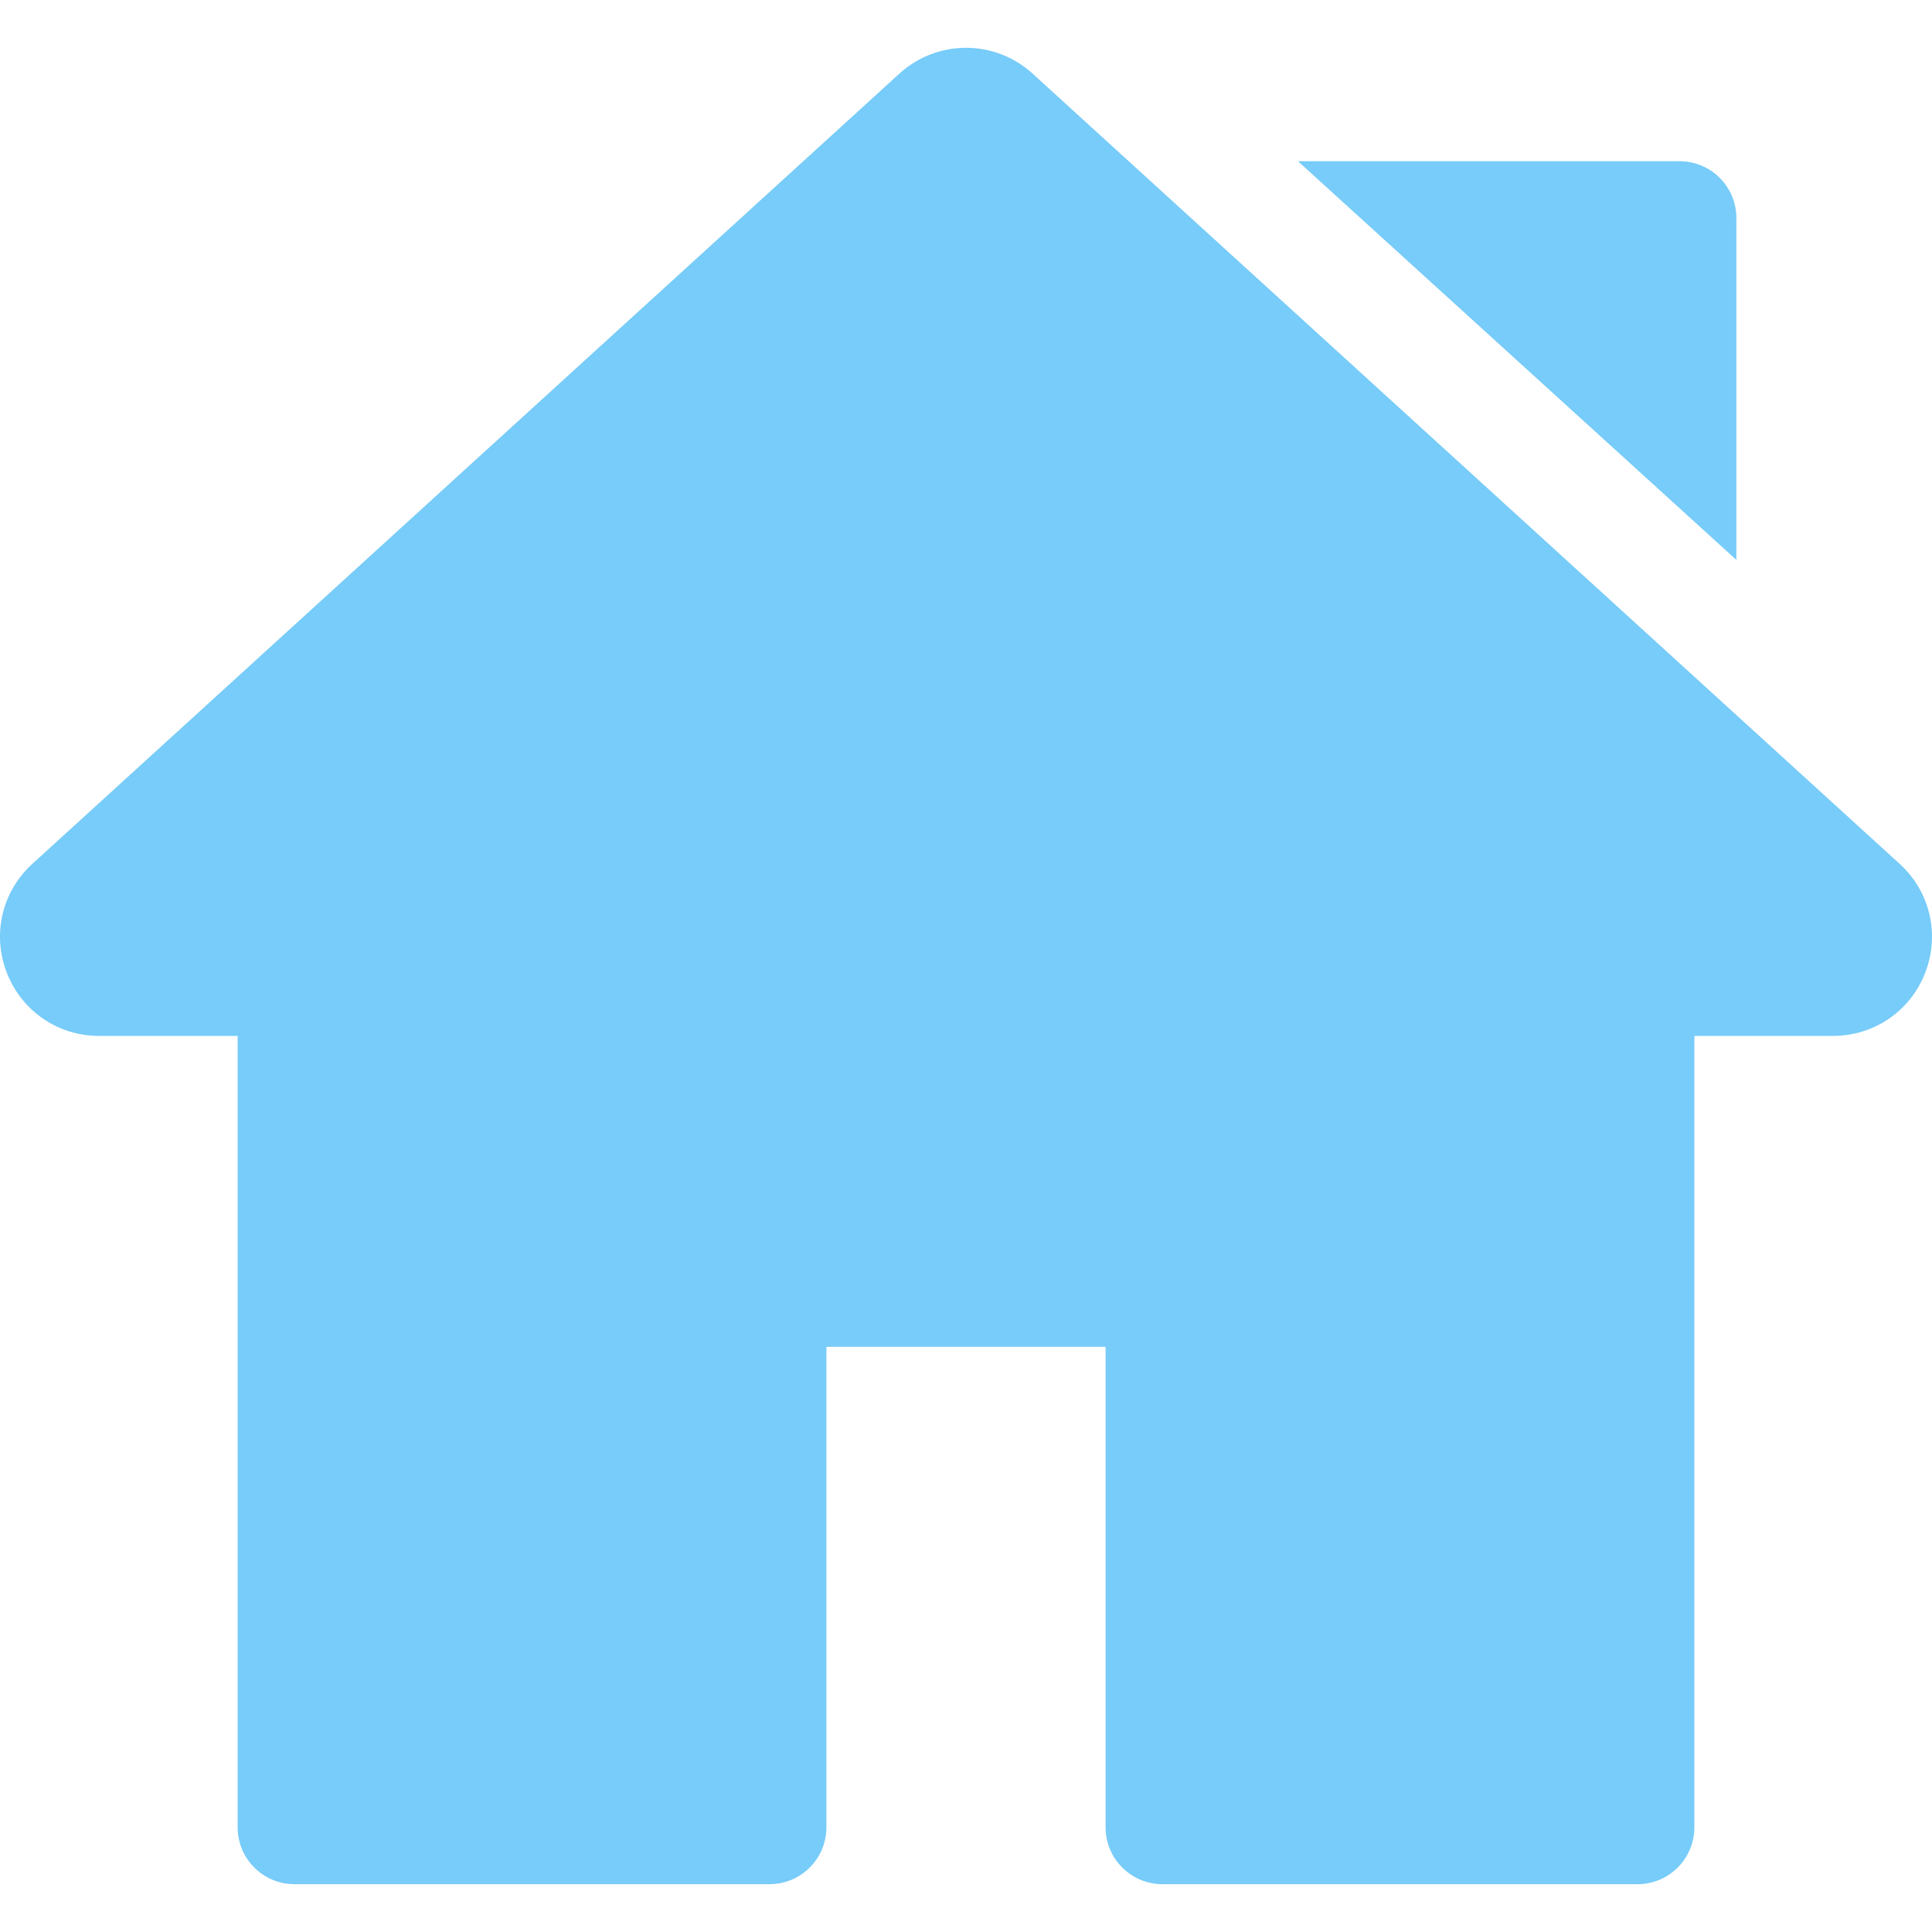 <svg width="16" height="16" viewBox="0 0 16 16" fill="none" xmlns="http://www.w3.org/2000/svg">
<g clip-path="url(#clip0)">
<path d="M15.731 7.153L8.553 0.611C8.238 0.324 7.762 0.324 7.447 0.611L0.269 7.153C0.016 7.383 -0.067 7.737 0.056 8.055C0.18 8.374 0.48 8.579 0.821 8.579H1.968V15.133C1.968 15.393 2.179 15.604 2.438 15.604H6.373C6.633 15.604 6.844 15.393 6.844 15.133V11.154H9.156V15.133C9.156 15.393 9.367 15.604 9.627 15.604H13.562C13.821 15.604 14.032 15.393 14.032 15.133V8.579H15.179C15.52 8.579 15.821 8.374 15.944 8.055C16.067 7.737 15.984 7.383 15.731 7.153Z" fill="#77CCF9"/>
<path d="M13.909 1.335H10.749L14.38 4.637V1.806C14.38 1.546 14.169 1.335 13.909 1.335Z" fill="#77CCF9"/>
</g>
<defs>
<clipPath id="clip0">
<rect width="16" height="16" fill="white"/>
</clipPath>
</defs>
</svg>

